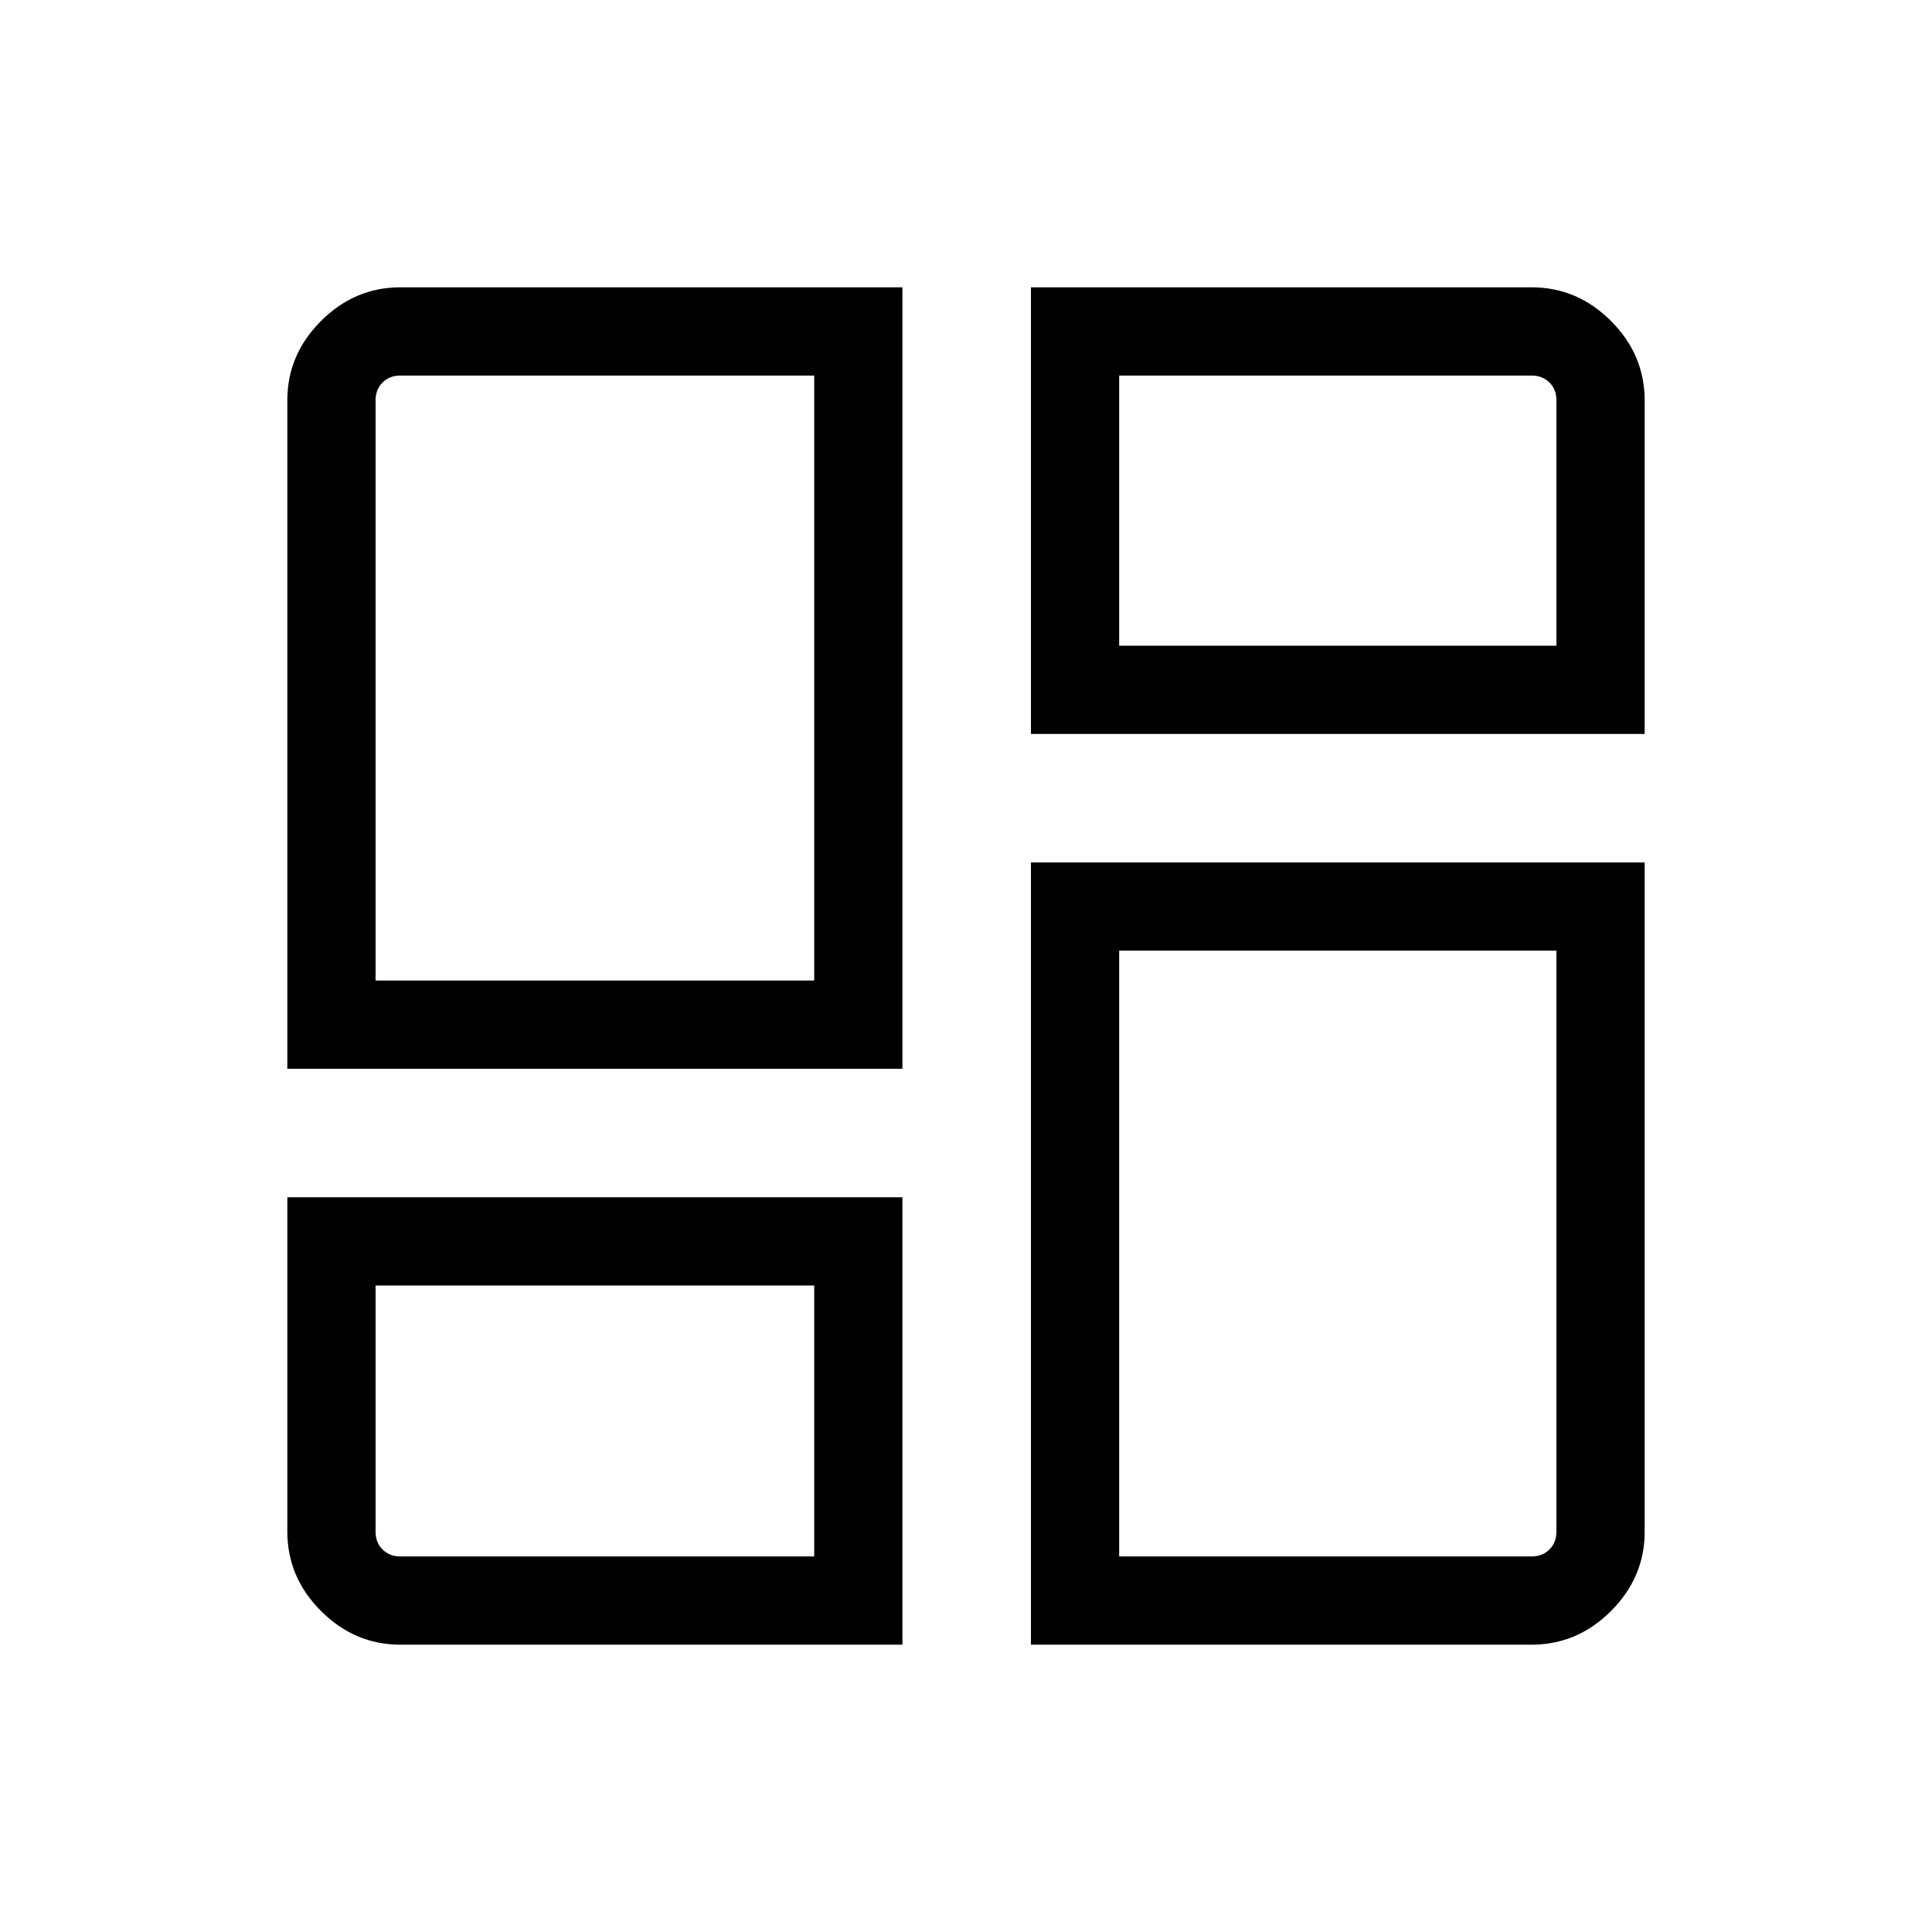 <svg xmlns="http://www.w3.org/2000/svg" height="48" viewBox="0 -960 960 960" width="48"><path d="M142.77-428.92v-332.16q0-22.69 16.73-39.42t39.42-16.73h249.5v388.31H142.77Zm261.81-43.85Zm107.69-344.46h248.81q22.69 0 39.42 16.73t16.73 39.55v165.64H512.27v-221.92Zm0 674.46v-388.69h304.96v332.54q0 22.69-16.73 39.42t-39.42 16.73H512.27Zm-369.5-222.31h305.65v222.31h-249.5q-22.69 0-39.42-16.73t-16.73-39.55v-166.03Zm261.81 43.85Zm151.53-317.92Zm0 151.53Zm-369.49 14.85h217.96v-300.61H198.92q-5.38 0-8.84 3.46t-3.46 8.84v288.31Zm369.49-166.38h217.27v-121.93q0-5.38-3.46-8.84t-8.84-3.46H556.11v134.23Zm0 151.53v301h204.97q5.38 0 8.84-3.46t3.46-8.84v-288.7H556.11ZM186.62-321.23v122.31q0 5.38 3.46 8.84t8.84 3.46h205.66v-134.61H186.62Z"/></svg>